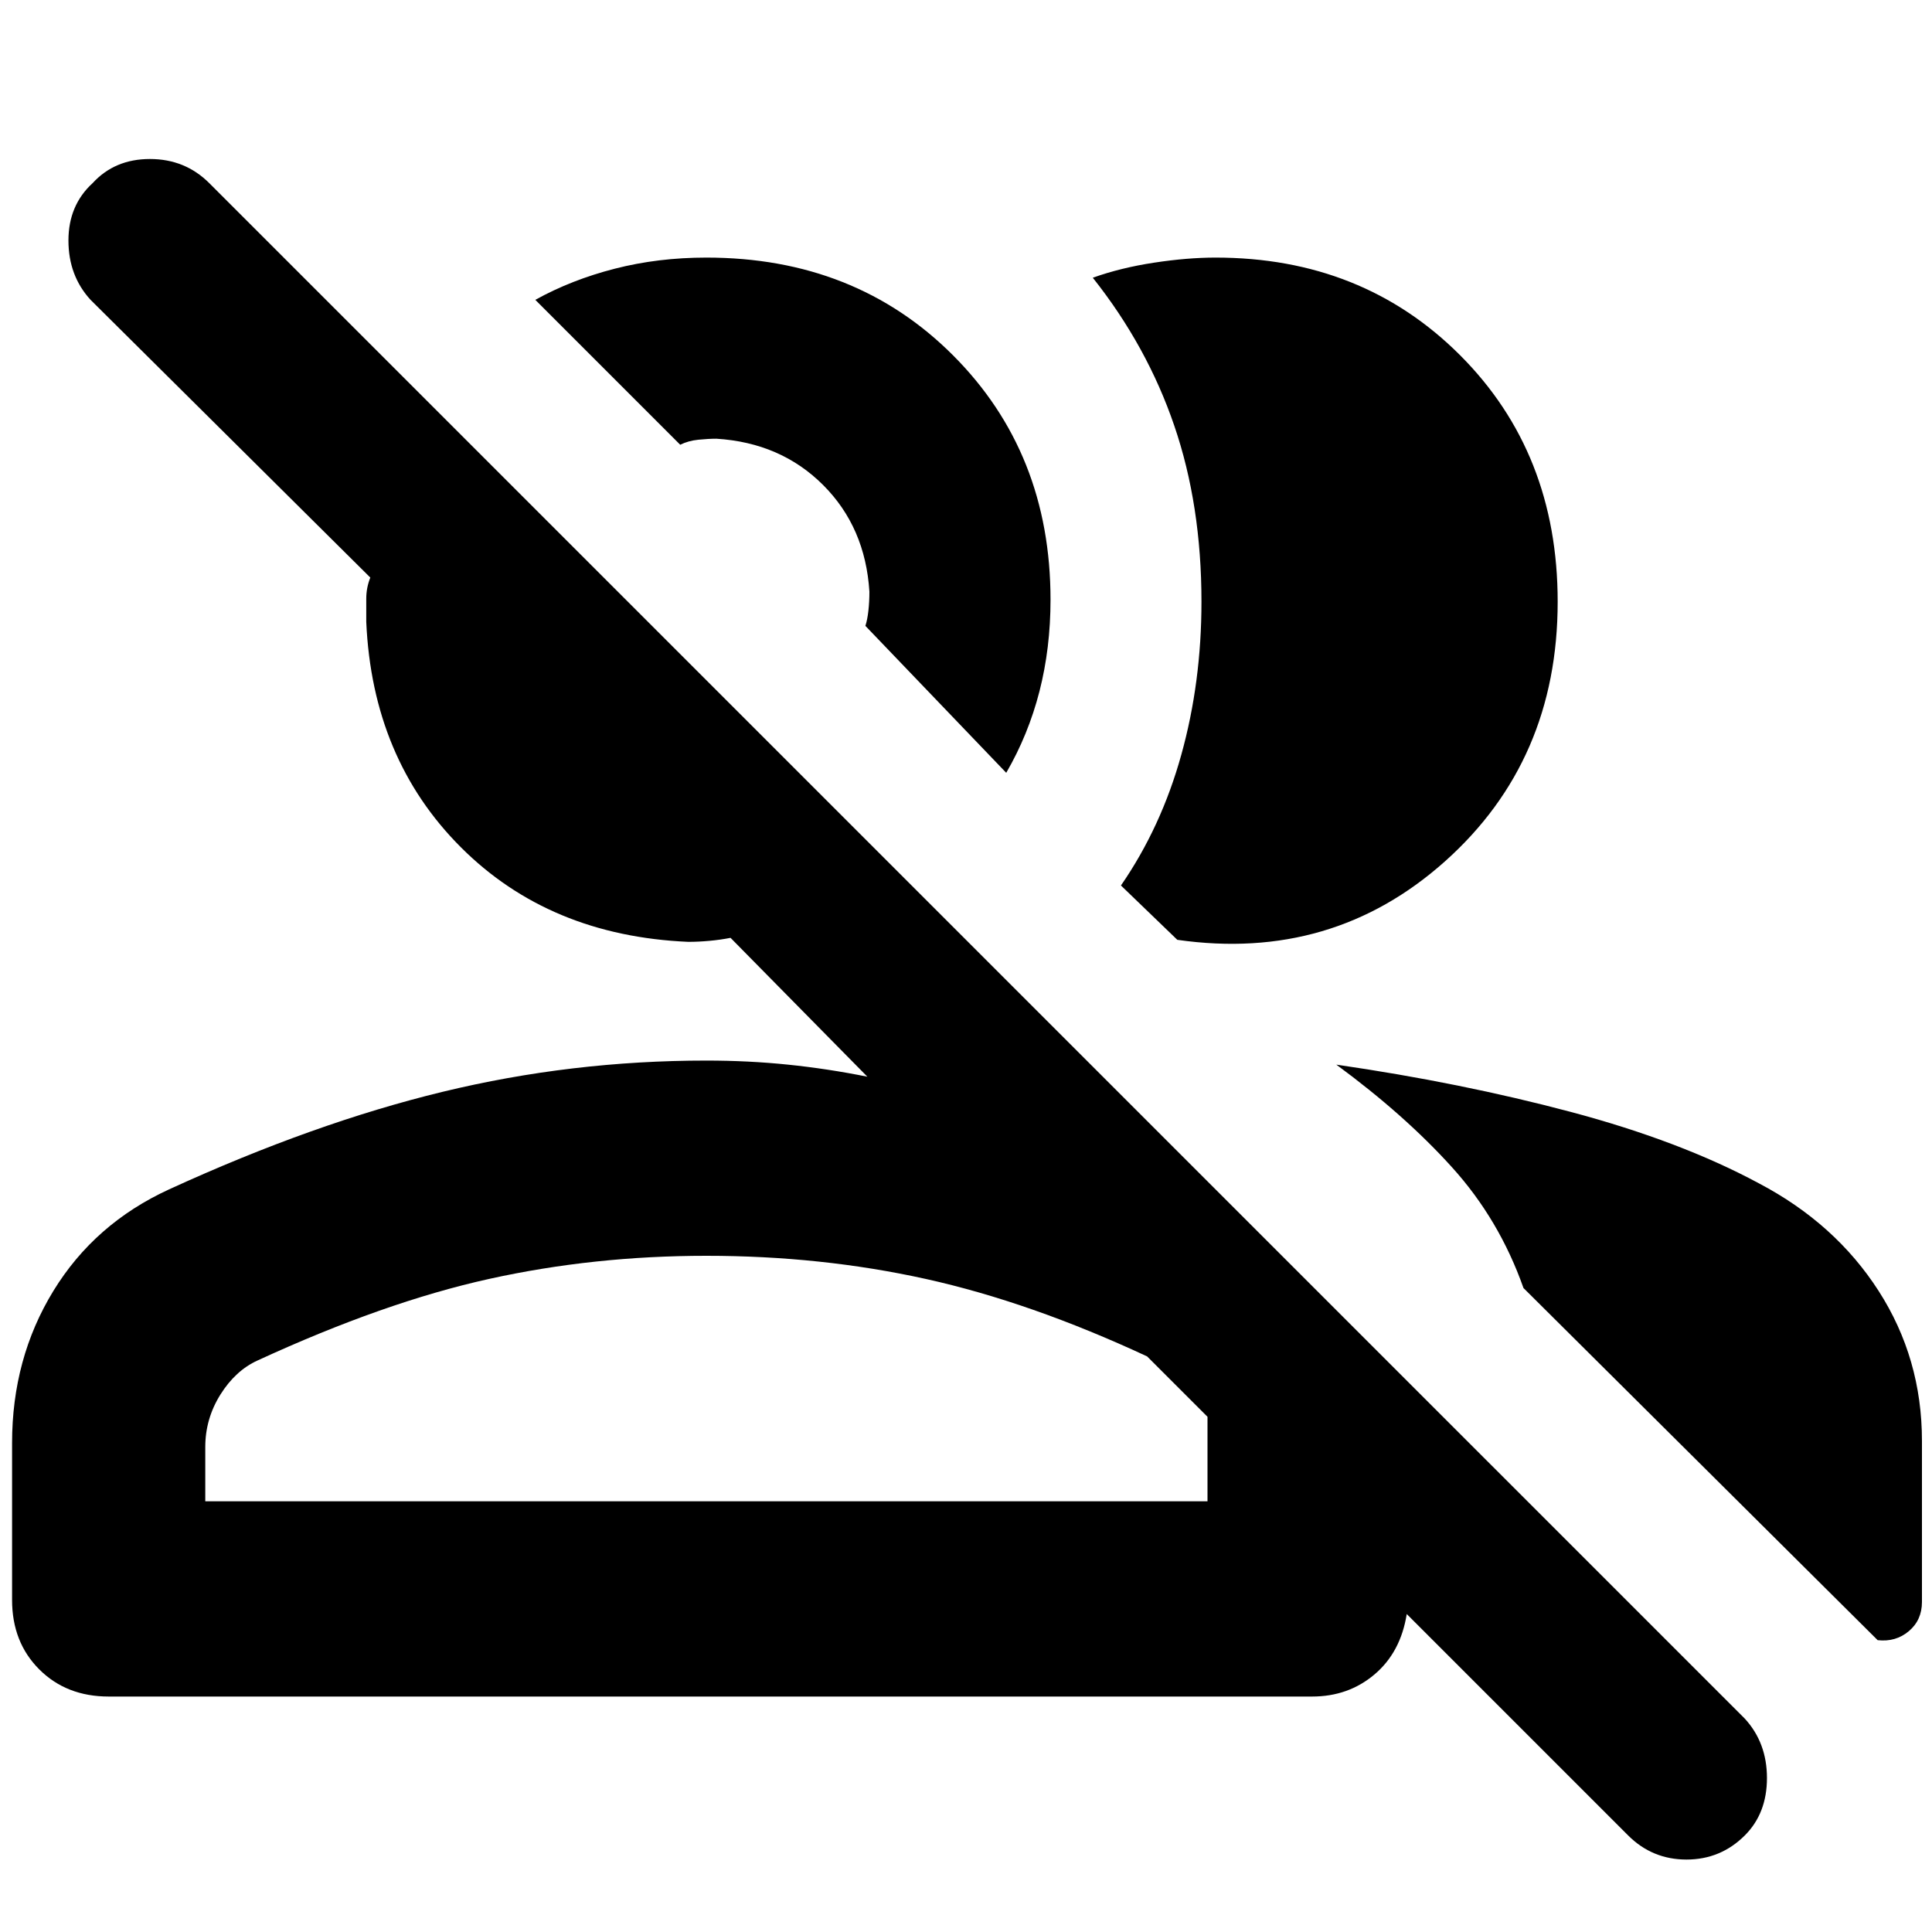 <svg xmlns="http://www.w3.org/2000/svg" height="40" width="40"><path d="m33.708 38-4.583-4.583q-.125.791-.667 1.25-.541.458-1.291.458H2.25q-.875 0-1.438-.563Q.25 34 .25 33.125v-3.25q0-1.75.854-3.146T3.5 24.625q3-1.375 5.667-2.021 2.666-.646 5.458-.646.875 0 1.687.084.813.083 1.646.25l-2.833-2.875q-.208.041-.437.062-.23.021-.438.021-2.875-.125-4.708-1.958-1.834-1.834-1.959-4.667v-.479q0-.229.084-.438l-5.792-5.75q-.458-.5-.458-1.229 0-.729.5-1.187.458-.5 1.187-.5.729 0 1.229.5l31.792 31.791q.458.5.458 1.229 0 .73-.458 1.188-.5.5-1.208.5-.709 0-1.209-.5Zm-6.041-15.958q2.583.375 4.854.979t3.896 1.479q1.583.833 2.479 2.229.896 1.396.896 3.104v3.334q0 .375-.271.604-.271.229-.646.187l-7.333-7.291q-.5-1.417-1.48-2.5-.979-1.084-2.395-2.125ZM4.25 31.083H25v-1.75l-1.25-1.25q-2.417-1.125-4.583-1.604Q17 26 14.625 26q-2.333 0-4.5.479t-4.792 1.688q-.458.208-.771.708-.312.5-.312 1.083Zm18.958-12.75q.834-1.208 1.25-2.708.417-1.5.417-3.167 0-2-.563-3.645-.562-1.646-1.687-3.063.583-.208 1.271-.312.687-.105 1.271-.105 3.041 0 5.062 2.021 2.021 2.021 2.021 5.104 0 3.292-2.333 5.375-2.334 2.084-5.542 1.625ZM20.833 16l-2.916-3.042q.041-.125.062-.312.021-.188.021-.396-.083-1.333-.958-2.208-.875-.875-2.209-.959-.166 0-.375.021-.208.021-.375.104l-3-3q.75-.416 1.646-.645.896-.23 1.896-.23 3.083 0 5.104 2.021t2.021 5.063q0 1-.229 1.896-.229.895-.688 1.687Zm-6.208 15.083H25 4.25h10.375Zm1.375-20Z"/></svg>